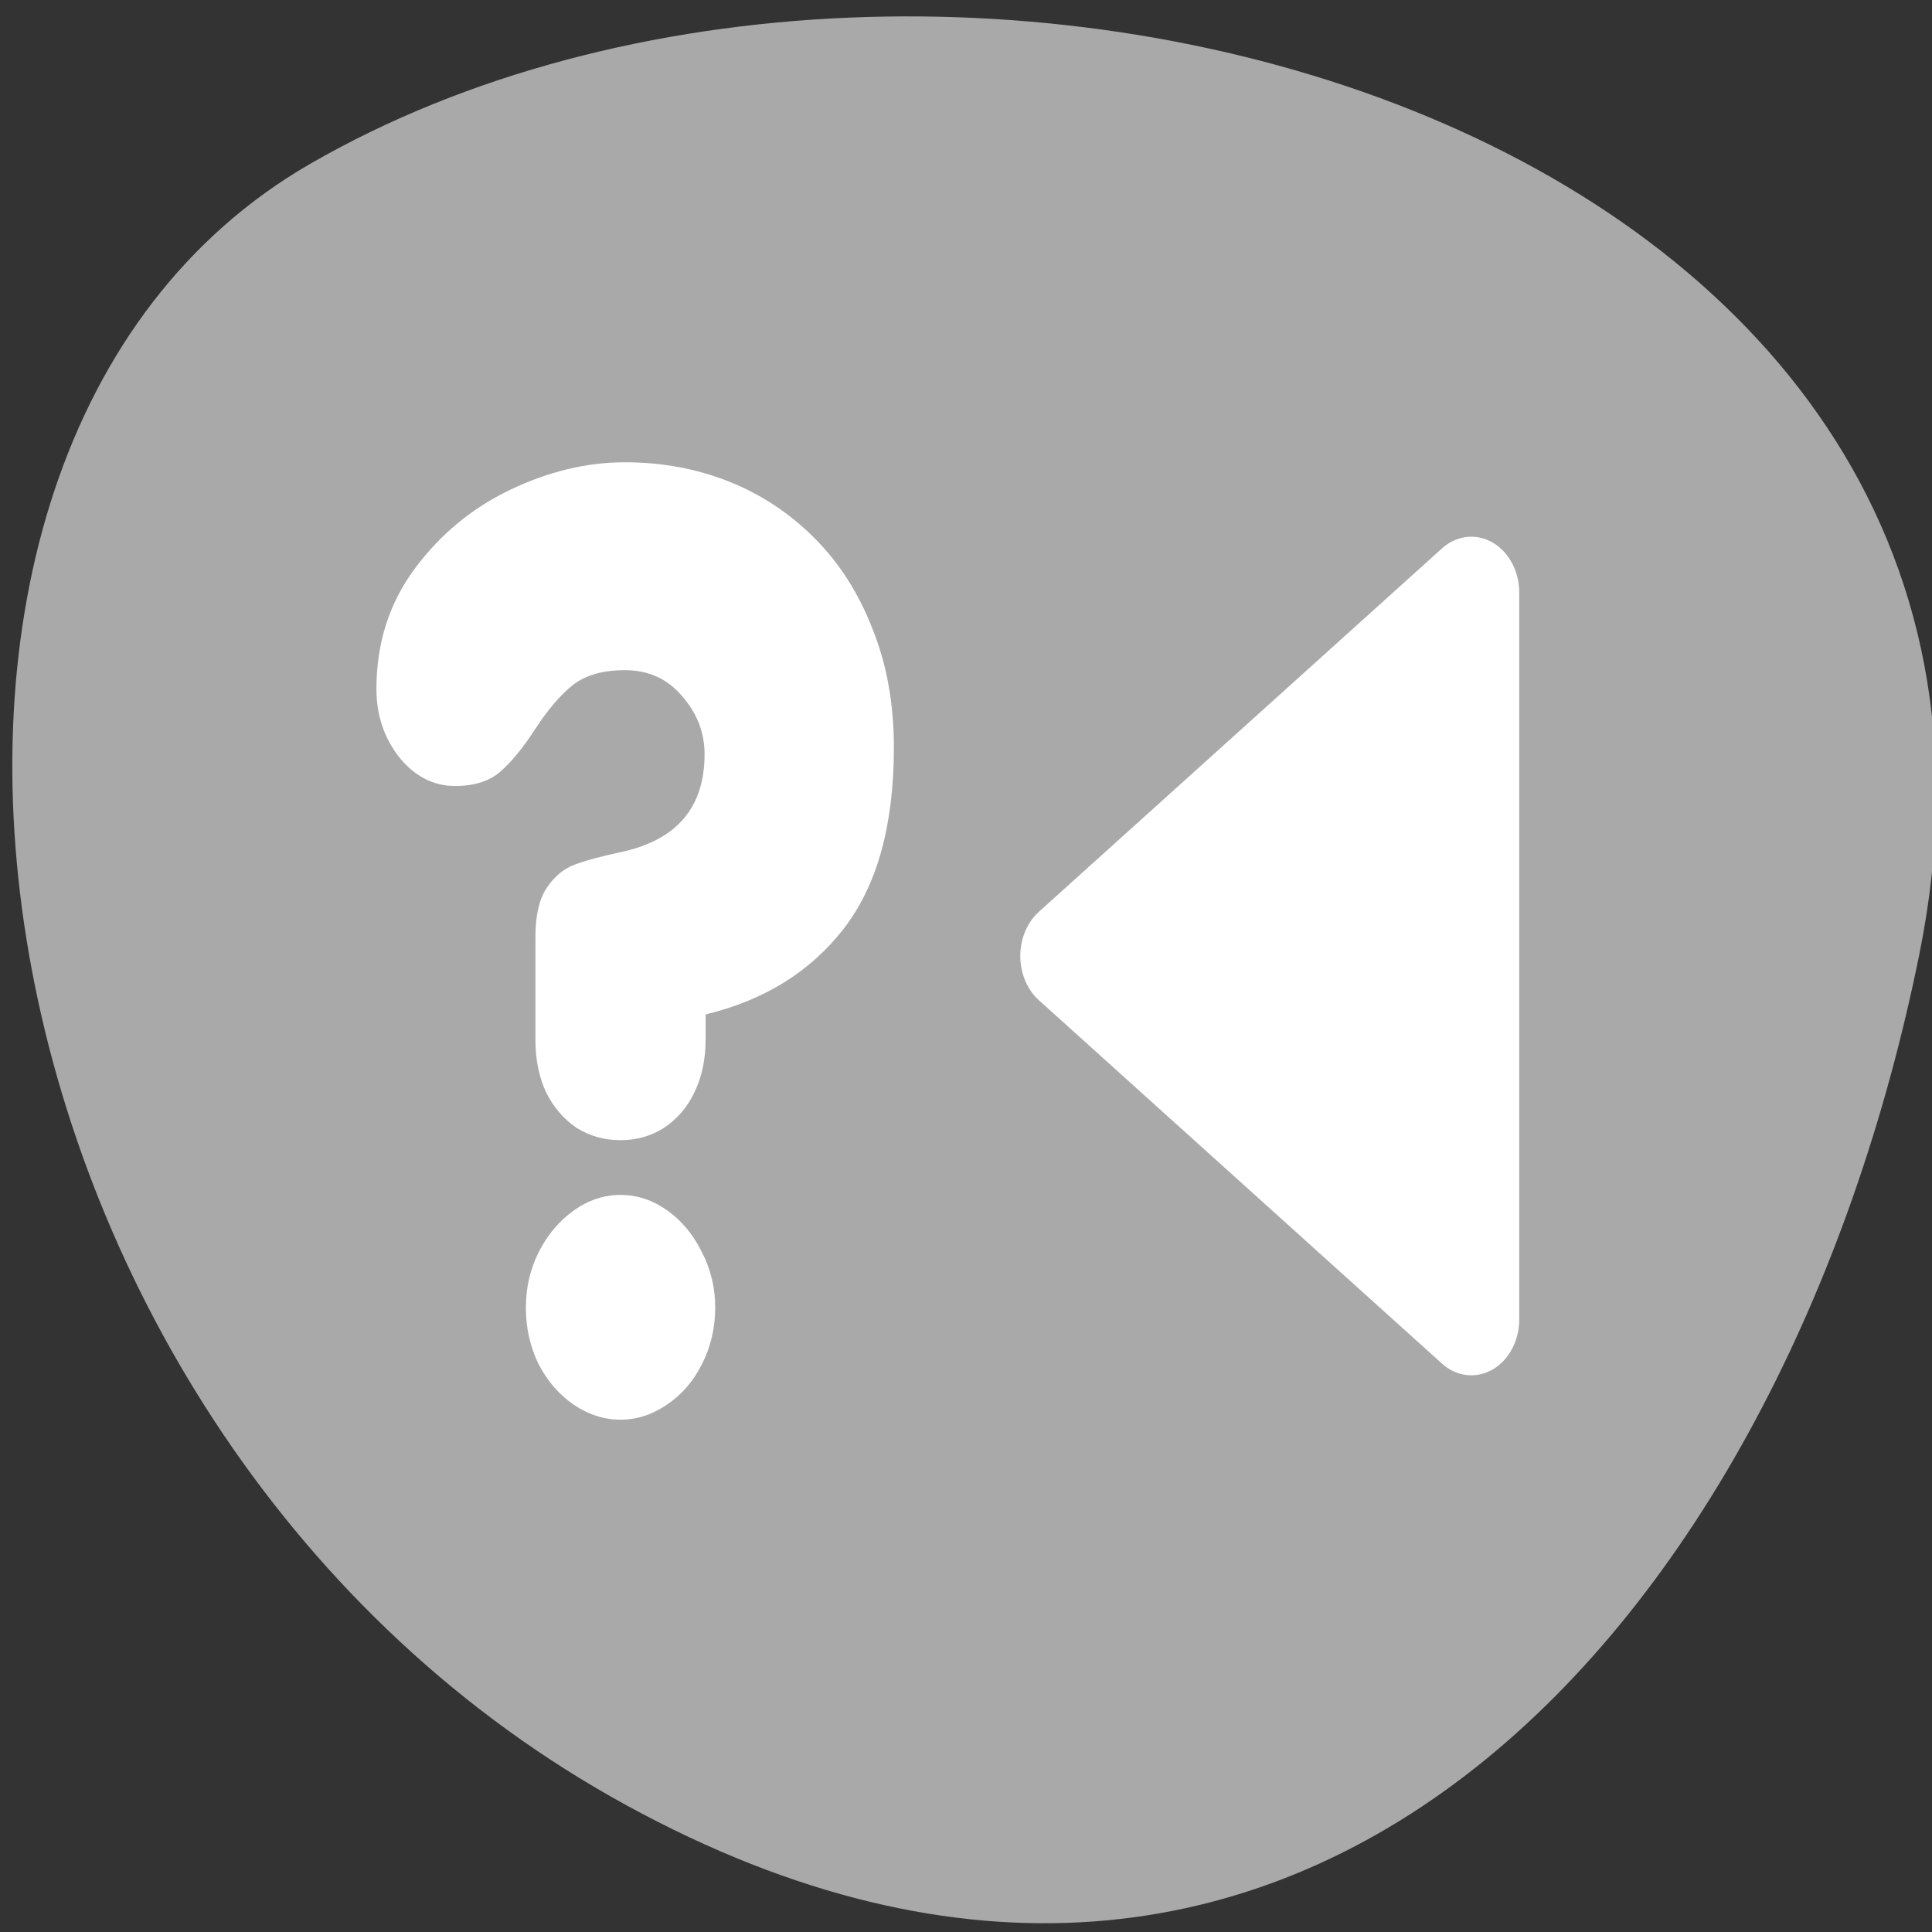 <svg xmlns="http://www.w3.org/2000/svg" viewBox="0 0 256 256"><rect x="0" y="0" width="256" height="256" fill="#333333" stroke="none"/><g transform="matrix(-1 0 0 0.987 257.08 1.635)"><path d="m 2.725 126.28 c -22.256 -111.92 130.4 -154.42 213.29 -105.92 c 66.05 38.644 47.17 171.02 -41.992 220.37 -89.16 49.35 -153.44 -24.617 -171.3 -114.45 z" style="fill:#a9a9a9;color:#000"/><g style="fill:#fff"><path d="m 10.839 44.487 l 21.03 -16.251 l -21.03 -16.251 v 32.502 z" transform="matrix(2.54 0 0 3.002 34.591 41.923)" style="stroke:#fff;fill-rule:evenodd;stroke-linecap:round;stroke-linejoin:round;stroke-width:5"/><path d="m 186.13 137.87 v -13.789 c 0 -2.841 -0.493 -5.01 -1.48 -6.518 -0.987 -1.504 -2.184 -2.535 -3.594 -3.092 -1.409 -0.557 -3.523 -1.142 -6.342 -1.755 -7.329 -1.616 -10.993 -5.989 -10.993 -13.12 0 -2.897 0.987 -5.488 2.96 -7.772 1.926 -2.34 4.463 -3.51 7.611 -3.51 2.913 0 5.215 0.669 6.906 2.01 1.644 1.337 3.288 3.287 4.933 5.85 1.597 2.507 3.148 4.429 4.651 5.766 1.456 1.281 3.453 1.922 5.99 1.922 2.866 0 5.332 -1.281 7.399 -3.844 2.02 -2.619 3.03 -5.683 3.03 -9.193 0 -6.128 -1.691 -11.505 -5.074 -16.13 -3.382 -4.624 -7.611 -8.162 -12.684 -10.613 -5.074 -2.451 -10.124 -3.677 -15.15 -3.677 -4.933 0 -9.537 0.864 -13.812 2.591 -4.275 1.727 -8.06 4.262 -11.345 7.605 -3.288 3.343 -5.849 7.41 -7.681 12.201 -1.879 4.736 -2.819 10.03 -2.819 15.878 0 10.474 2.231 18.608 6.694 24.402 4.416 5.738 10.5 9.555 18.251 11.449 v 3.343 c 0 2.674 0.493 5.04 1.48 7.103 0.94 2.01 2.278 3.593 4.02 4.763 1.691 1.114 3.617 1.671 5.778 1.671 2.161 0 4.111 -0.557 5.849 -1.671 1.691 -1.17 3.03 -2.758 4.02 -4.763 0.94 -2.061 1.409 -4.429 1.409 -7.103 z m 1.268 36.02 c 0 -2.674 -0.564 -5.153 -1.691 -7.438 -1.174 -2.34 -2.725 -4.206 -4.651 -5.599 -1.926 -1.393 -3.993 -2.089 -6.201 -2.089 -2.208 0 -4.275 0.696 -6.201 2.089 -1.926 1.393 -3.453 3.259 -4.58 5.599 -1.174 2.284 -1.762 4.763 -1.762 7.438 0 2.73 0.587 5.265 1.762 7.605 1.127 2.284 2.678 4.095 4.651 5.432 1.926 1.337 3.97 2.01 6.131 2.01 2.161 0 4.228 -0.669 6.201 -2.01 1.926 -1.337 3.476 -3.148 4.651 -5.432 1.127 -2.34 1.691 -4.875 1.691 -7.605 z"/></g></g></svg>